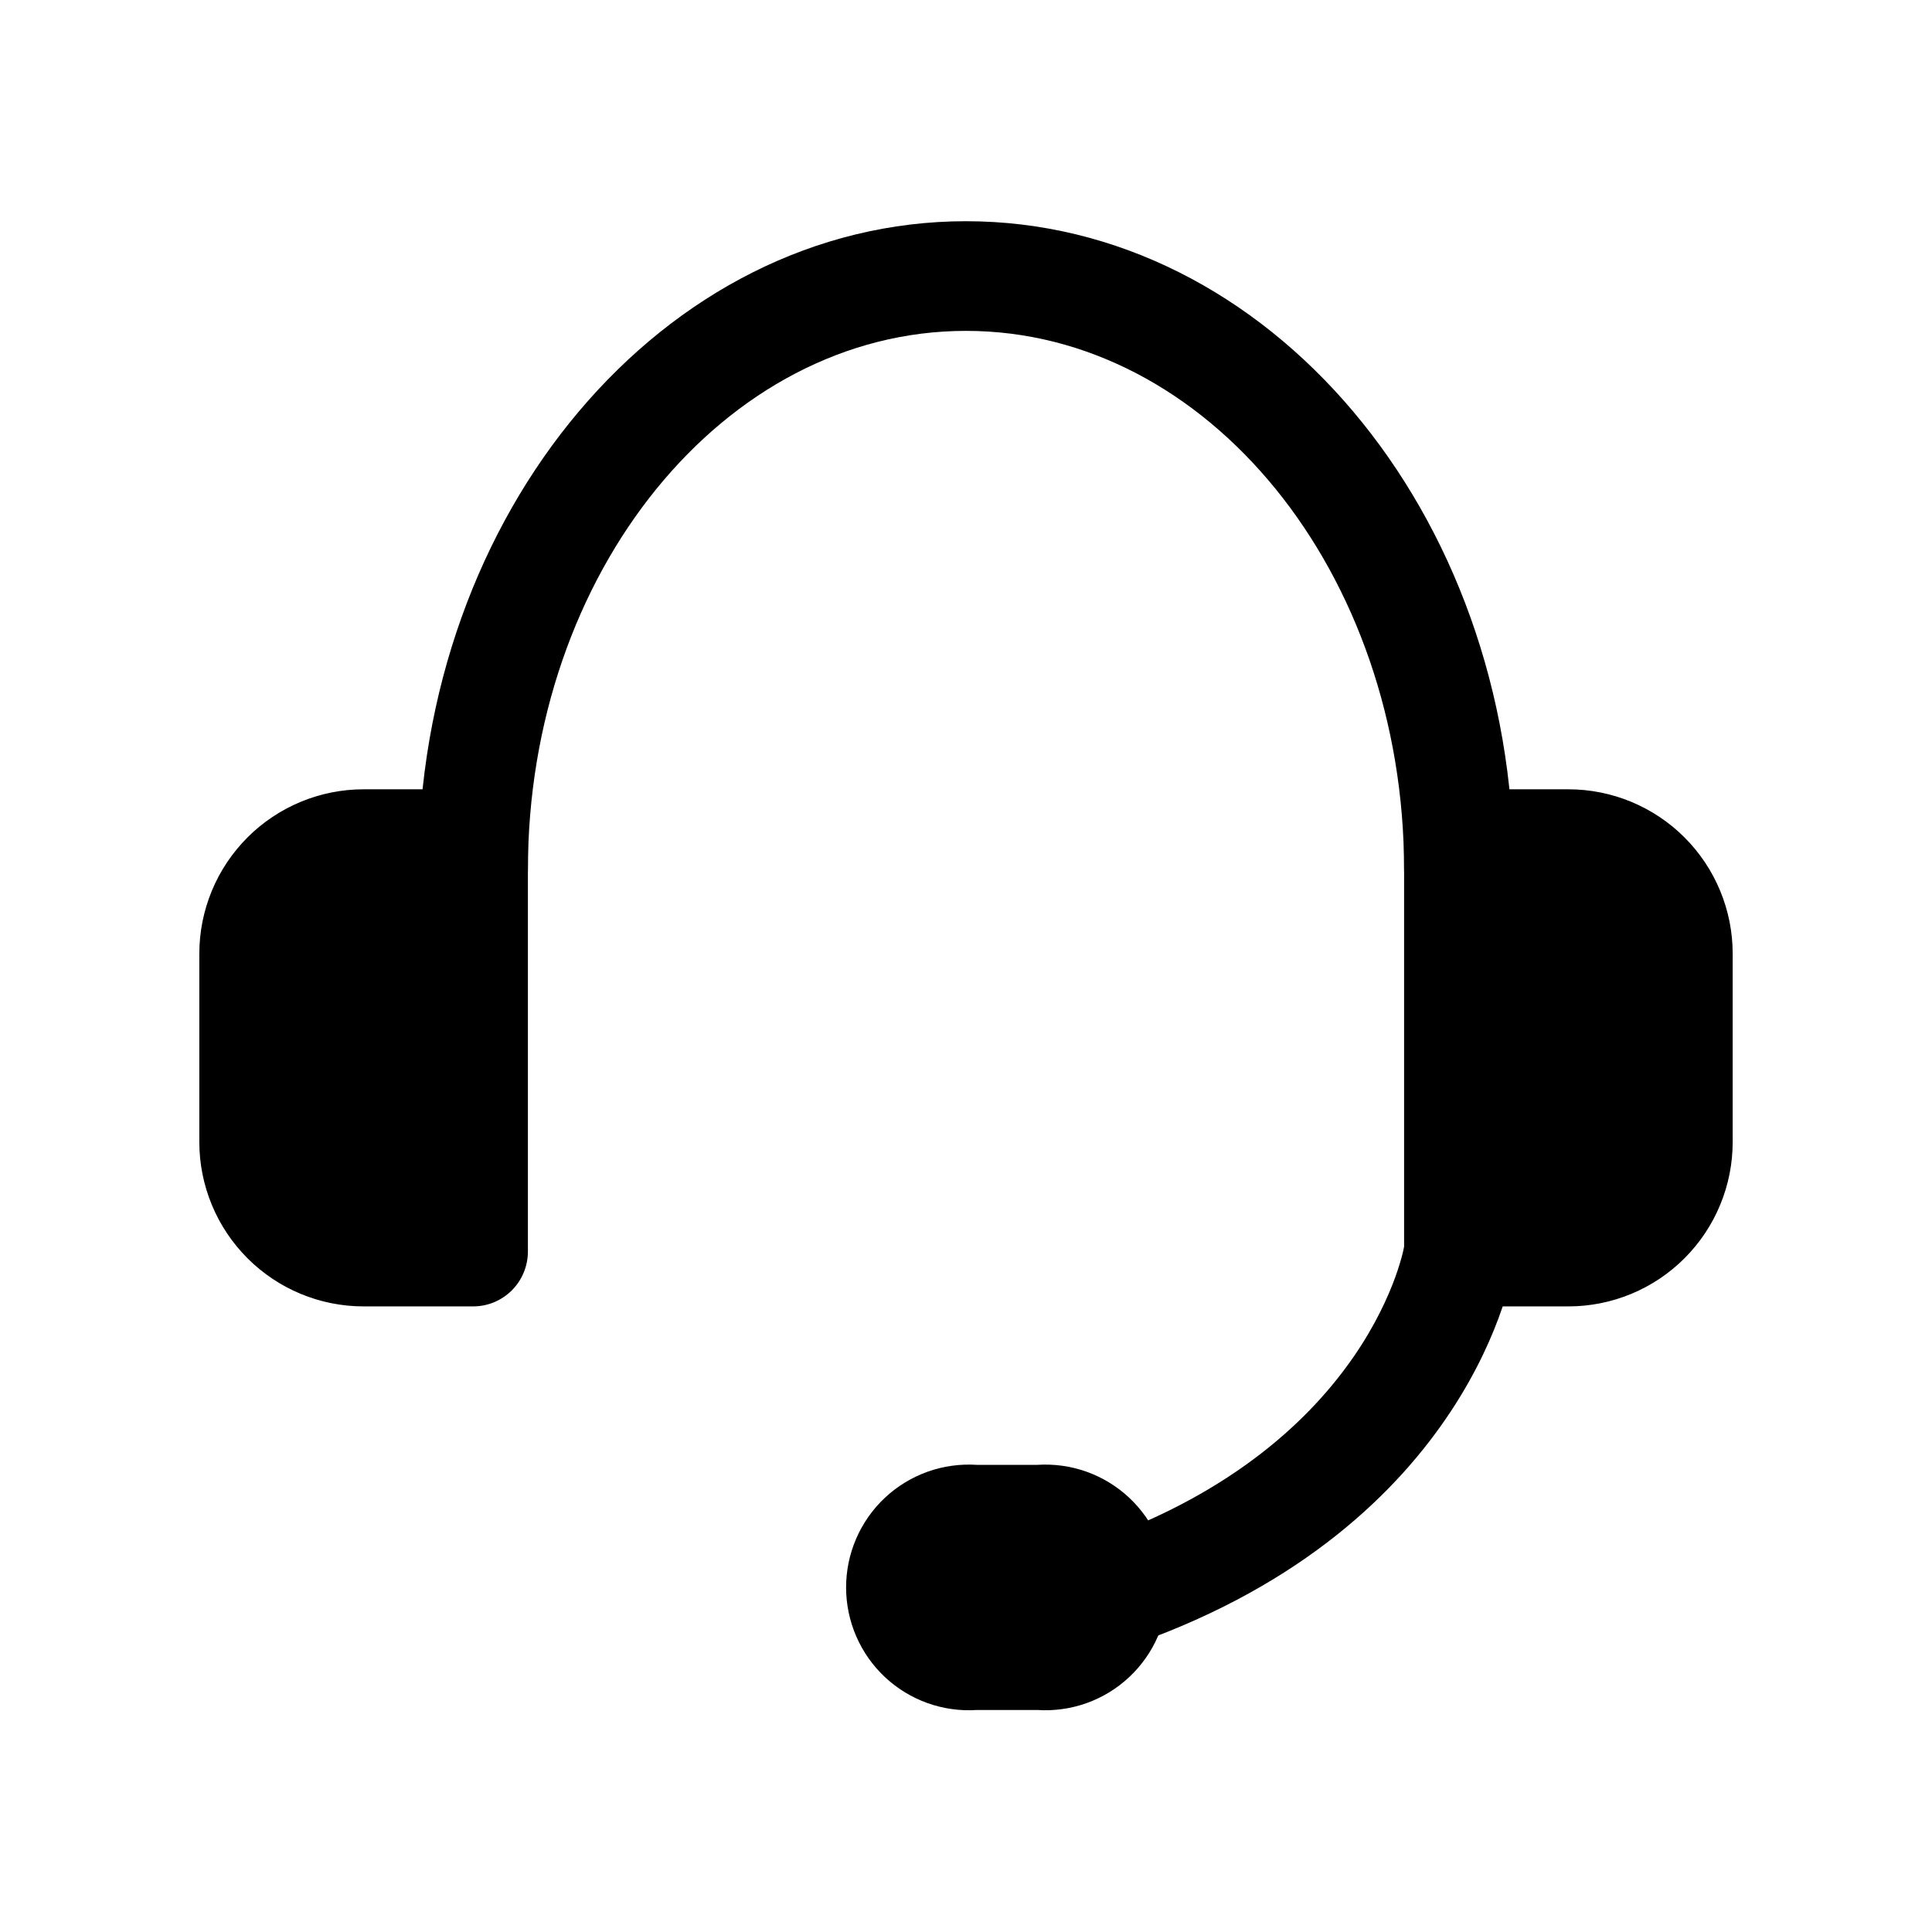 <svg xmlns="http://www.w3.org/2000/svg" xmlns:xlink="http://www.w3.org/1999/xlink" width="500" zoomAndPan="magnify" viewBox="0 0 375 375" height="500" preserveAspectRatio="xMidYMid meet" version="1.0"><defs><clipPath id="c8e7d28c07"><path d="M 81 42.938 L 294 42.938 L 294 180 L 81 180 Z M 81 42.938 " clip-rule="nonzero"/></clipPath></defs><path fill="#000000" d="M 304.426 153.203 L 283.168 153.203 C 282.469 153.203 281.777 153.27 281.094 153.406 C 280.406 153.543 279.742 153.746 279.098 154.012 C 278.453 154.281 277.84 154.609 277.262 154.996 C 276.68 155.387 276.145 155.824 275.648 156.32 C 275.156 156.816 274.715 157.352 274.328 157.934 C 273.941 158.516 273.613 159.129 273.348 159.773 C 273.078 160.418 272.879 161.086 272.742 161.77 C 272.605 162.457 272.535 163.148 272.535 163.848 L 272.535 242.926 C 272.535 243.625 272.605 244.316 272.742 245.004 C 272.879 245.688 273.078 246.355 273.348 247 C 273.613 247.645 273.941 248.258 274.328 248.84 C 274.715 249.422 275.156 249.957 275.648 250.453 C 276.145 250.945 276.68 251.387 277.262 251.777 C 277.84 252.164 278.453 252.492 279.098 252.762 C 279.742 253.027 280.406 253.23 281.094 253.367 C 281.777 253.5 282.469 253.57 283.168 253.57 L 304.426 253.57 C 305.469 253.57 306.512 253.52 307.551 253.418 C 308.59 253.312 309.621 253.16 310.648 252.957 C 311.672 252.754 312.684 252.5 313.684 252.195 C 314.684 251.891 315.664 251.539 316.629 251.141 C 317.594 250.738 318.535 250.293 319.457 249.801 C 320.379 249.309 321.273 248.77 322.141 248.188 C 323.012 247.609 323.848 246.984 324.656 246.32 C 325.461 245.66 326.234 244.957 326.973 244.219 C 327.711 243.477 328.414 242.703 329.074 241.895 C 329.738 241.086 330.359 240.25 330.941 239.379 C 331.52 238.512 332.055 237.613 332.551 236.691 C 333.043 235.77 333.488 234.824 333.887 233.859 C 334.285 232.895 334.637 231.91 334.941 230.91 C 335.246 229.906 335.496 228.895 335.703 227.867 C 335.906 226.844 336.059 225.809 336.16 224.77 C 336.262 223.73 336.312 222.688 336.312 221.641 L 336.312 185.133 C 336.312 184.086 336.262 183.043 336.16 182.004 C 336.059 180.961 335.906 179.93 335.703 178.902 C 335.496 177.879 335.246 176.863 334.941 175.863 C 334.637 174.863 334.285 173.879 333.887 172.914 C 333.488 171.949 333.043 171.004 332.551 170.082 C 332.055 169.16 331.52 168.262 330.941 167.395 C 330.359 166.523 329.738 165.684 329.074 164.875 C 328.414 164.07 327.711 163.293 326.973 162.555 C 326.234 161.816 325.461 161.113 324.656 160.449 C 323.848 159.789 323.012 159.164 322.141 158.586 C 321.273 158.004 320.379 157.465 319.457 156.973 C 318.535 156.48 317.594 156.035 316.629 155.633 C 315.664 155.234 314.684 154.883 313.684 154.578 C 312.684 154.273 311.672 154.02 310.648 153.816 C 309.621 153.613 308.59 153.461 307.551 153.355 C 306.512 153.254 305.469 153.203 304.426 153.203 Z M 304.426 153.203 " fill-opacity="1" fill-rule="nonzero"/><path fill="#000000" d="M 91.832 153.203 L 70.574 153.203 C 69.531 153.203 68.488 153.254 67.449 153.355 C 66.41 153.461 65.379 153.613 64.352 153.816 C 63.328 154.02 62.316 154.273 61.316 154.578 C 60.316 154.883 59.336 155.234 58.371 155.633 C 57.406 156.035 56.465 156.48 55.543 156.973 C 54.621 157.465 53.727 158.004 52.859 158.586 C 51.988 159.164 51.152 159.789 50.344 160.449 C 49.535 161.113 48.766 161.816 48.027 162.555 C 47.289 163.293 46.586 164.07 45.926 164.875 C 45.262 165.684 44.641 166.523 44.059 167.395 C 43.48 168.262 42.945 169.16 42.449 170.082 C 41.957 171.004 41.512 171.949 41.113 172.914 C 40.715 173.879 40.363 174.863 40.059 175.863 C 39.754 176.863 39.504 177.879 39.297 178.902 C 39.094 179.93 38.941 180.961 38.84 182.004 C 38.738 183.043 38.688 184.086 38.688 185.133 L 38.688 221.641 C 38.688 222.688 38.738 223.73 38.84 224.77 C 38.941 225.809 39.094 226.844 39.297 227.867 C 39.504 228.895 39.754 229.906 40.059 230.91 C 40.363 231.91 40.715 232.895 41.113 233.859 C 41.512 234.824 41.957 235.77 42.449 236.691 C 42.945 237.613 43.48 238.512 44.059 239.379 C 44.641 240.25 45.262 241.086 45.926 241.895 C 46.586 242.703 47.289 243.477 48.027 244.219 C 48.766 244.957 49.535 245.66 50.344 246.32 C 51.152 246.984 51.988 247.609 52.859 248.188 C 53.727 248.77 54.621 249.309 55.543 249.801 C 56.465 250.293 57.406 250.738 58.371 251.141 C 59.336 251.539 60.316 251.891 61.316 252.195 C 62.316 252.5 63.328 252.754 64.352 252.957 C 65.379 253.16 66.41 253.312 67.449 253.418 C 68.488 253.52 69.531 253.57 70.574 253.57 L 91.832 253.57 C 92.531 253.57 93.223 253.5 93.906 253.367 C 94.594 253.23 95.258 253.027 95.902 252.762 C 96.547 252.492 97.16 252.164 97.738 251.777 C 98.32 251.387 98.855 250.945 99.352 250.453 C 99.844 249.957 100.285 249.422 100.672 248.84 C 101.059 248.258 101.387 247.645 101.652 247 C 101.922 246.355 102.121 245.688 102.258 245.004 C 102.395 244.316 102.465 243.625 102.465 242.926 L 102.465 163.848 C 102.465 163.148 102.395 162.457 102.258 161.77 C 102.121 161.086 101.922 160.418 101.652 159.773 C 101.387 159.129 101.059 158.516 100.672 157.934 C 100.285 157.352 99.844 156.816 99.352 156.32 C 98.855 155.824 98.32 155.387 97.738 154.996 C 97.16 154.609 96.547 154.281 95.902 154.012 C 95.258 153.746 94.594 153.543 93.906 153.406 C 93.223 153.27 92.531 153.203 91.832 153.203 Z M 91.832 153.203 " fill-opacity="1" fill-rule="nonzero"/><g clip-path="url(#c8e7d28c07)"><path fill="#000000" d="M 283.168 179.492 C 282.469 179.492 281.777 179.426 281.094 179.289 C 280.406 179.152 279.742 178.949 279.098 178.684 C 278.453 178.414 277.84 178.086 277.262 177.699 C 276.68 177.309 276.145 176.867 275.648 176.375 C 275.156 175.879 274.715 175.344 274.328 174.762 C 273.941 174.18 273.613 173.566 273.348 172.922 C 273.078 172.277 272.879 171.609 272.742 170.926 C 272.605 170.238 272.535 169.547 272.535 168.848 C 272.535 111.16 234.375 64.223 187.5 64.223 C 140.625 64.223 102.465 111.16 102.465 168.848 C 102.465 169.547 102.395 170.238 102.258 170.926 C 102.121 171.609 101.922 172.277 101.652 172.922 C 101.387 173.566 101.059 174.18 100.672 174.762 C 100.285 175.344 99.844 175.879 99.352 176.375 C 98.855 176.867 98.32 177.309 97.738 177.699 C 97.16 178.086 96.547 178.414 95.902 178.684 C 95.258 178.949 94.594 179.152 93.906 179.289 C 93.223 179.426 92.531 179.492 91.832 179.492 C 91.137 179.492 90.445 179.426 89.762 179.289 C 89.074 179.152 88.41 178.949 87.766 178.684 C 87.121 178.414 86.508 178.086 85.93 177.699 C 85.348 177.309 84.812 176.867 84.316 176.375 C 83.824 175.879 83.383 175.344 82.996 174.762 C 82.609 174.18 82.281 173.566 82.012 172.922 C 81.746 172.277 81.543 171.609 81.41 170.926 C 81.273 170.238 81.203 169.547 81.203 168.848 C 81.203 99.453 128.824 42.938 187.5 42.938 C 246.176 42.938 293.797 99.453 293.797 168.848 C 293.797 169.547 293.727 170.238 293.59 170.926 C 293.457 171.609 293.254 172.277 292.988 172.922 C 292.719 173.566 292.391 174.18 292.004 174.762 C 291.617 175.344 291.176 175.879 290.684 176.375 C 290.188 176.867 289.652 177.309 289.07 177.699 C 288.492 178.086 287.879 178.414 287.234 178.684 C 286.59 178.949 285.926 179.152 285.238 179.289 C 284.555 179.426 283.863 179.492 283.168 179.492 Z M 283.168 179.492 " fill-opacity="1" fill-rule="nonzero"/></g><path fill="#000000" d="M 216.73 319.664 C 215.641 319.664 214.57 319.5 213.531 319.172 C 212.488 318.84 211.523 318.359 210.629 317.734 C 209.734 317.105 208.957 316.355 208.293 315.488 C 207.629 314.617 207.109 313.668 206.738 312.641 C 206.504 311.984 206.332 311.309 206.227 310.621 C 206.121 309.93 206.086 309.234 206.117 308.535 C 206.148 307.84 206.25 307.152 206.418 306.473 C 206.586 305.793 206.816 305.141 207.113 304.508 C 207.41 303.875 207.762 303.277 208.176 302.715 C 208.59 302.152 209.055 301.637 209.57 301.164 C 210.086 300.695 210.641 300.277 211.238 299.914 C 211.836 299.555 212.461 299.254 213.117 299.016 C 266.266 280.07 272.645 241.754 272.645 241.438 C 272.746 240.738 272.914 240.055 273.148 239.391 C 273.383 238.723 273.68 238.086 274.043 237.48 C 274.402 236.875 274.82 236.309 275.289 235.785 C 275.762 235.258 276.281 234.785 276.848 234.363 C 277.41 233.941 278.012 233.578 278.648 233.273 C 279.285 232.969 279.945 232.73 280.629 232.555 C 281.312 232.383 282.008 232.277 282.711 232.238 C 283.414 232.203 284.117 232.234 284.812 232.336 C 285.512 232.438 286.191 232.605 286.859 232.844 C 287.523 233.078 288.16 233.375 288.766 233.738 C 289.371 234.098 289.938 234.516 290.461 234.988 C 290.984 235.461 291.457 235.98 291.879 236.547 C 292.301 237.109 292.664 237.711 292.969 238.352 C 293.27 238.988 293.508 239.648 293.684 240.332 C 293.855 241.016 293.961 241.711 294 242.418 C 294.035 243.121 294.004 243.824 293.902 244.523 C 293.902 246.652 285.609 295.93 220.559 319.027 C 219.32 319.465 218.043 319.676 216.73 319.664 Z M 216.73 319.664 " fill-opacity="1" fill-rule="nonzero"/><path fill="#000000" d="M 201.32 284.328 L 189.625 284.328 C 188.816 284.273 188.004 284.262 187.191 284.293 C 186.379 284.32 185.57 284.391 184.762 284.504 C 183.957 284.613 183.16 284.766 182.371 284.961 C 181.582 285.156 180.805 285.387 180.039 285.66 C 179.273 285.934 178.523 286.246 177.789 286.598 C 177.055 286.949 176.34 287.336 175.645 287.758 C 174.953 288.184 174.281 288.641 173.633 289.133 C 172.984 289.625 172.363 290.148 171.77 290.707 C 171.176 291.262 170.613 291.848 170.078 292.461 C 169.547 293.074 169.043 293.715 168.574 294.379 C 168.109 295.043 167.676 295.73 167.277 296.441 C 166.879 297.152 166.516 297.879 166.195 298.629 C 165.871 299.375 165.586 300.137 165.34 300.91 C 165.094 301.688 164.887 302.473 164.723 303.27 C 164.559 304.066 164.434 304.871 164.352 305.68 C 164.266 306.492 164.227 307.305 164.227 308.117 C 164.227 308.93 164.266 309.742 164.352 310.555 C 164.434 311.363 164.559 312.168 164.723 312.965 C 164.887 313.762 165.094 314.547 165.34 315.324 C 165.586 316.098 165.871 316.859 166.195 317.609 C 166.516 318.355 166.879 319.082 167.277 319.793 C 167.676 320.504 168.109 321.191 168.574 321.855 C 169.043 322.52 169.547 323.16 170.078 323.773 C 170.613 324.387 171.176 324.973 171.77 325.531 C 172.363 326.086 172.984 326.609 173.633 327.102 C 174.281 327.594 174.953 328.051 175.645 328.477 C 176.34 328.898 177.055 329.285 177.789 329.637 C 178.523 329.988 179.273 330.301 180.039 330.574 C 180.805 330.848 181.582 331.082 182.371 331.273 C 183.16 331.469 183.957 331.621 184.762 331.73 C 185.57 331.844 186.379 331.914 187.191 331.945 C 188.004 331.973 188.816 331.961 189.625 331.906 L 201.32 331.906 C 202.129 331.961 202.941 331.973 203.754 331.945 C 204.566 331.914 205.375 331.844 206.18 331.73 C 206.984 331.621 207.785 331.469 208.574 331.273 C 209.363 331.082 210.141 330.848 210.906 330.574 C 211.672 330.301 212.422 329.988 213.156 329.637 C 213.891 329.285 214.605 328.898 215.297 328.477 C 215.992 328.051 216.664 327.594 217.312 327.102 C 217.957 326.609 218.578 326.086 219.172 325.531 C 219.766 324.973 220.332 324.387 220.863 323.773 C 221.398 323.16 221.898 322.52 222.367 321.855 C 222.836 321.191 223.27 320.504 223.668 319.793 C 224.066 319.082 224.426 318.355 224.75 317.609 C 225.074 316.859 225.359 316.098 225.605 315.324 C 225.852 314.547 226.055 313.762 226.223 312.965 C 226.387 312.168 226.512 311.363 226.594 310.555 C 226.676 309.742 226.719 308.93 226.719 308.117 C 226.719 307.305 226.676 306.492 226.594 305.68 C 226.512 304.871 226.387 304.066 226.223 303.27 C 226.055 302.473 225.852 301.688 225.605 300.91 C 225.359 300.137 225.074 299.375 224.75 298.629 C 224.426 297.879 224.066 297.152 223.668 296.441 C 223.27 295.73 222.836 295.043 222.367 294.379 C 221.898 293.715 221.398 293.074 220.863 292.461 C 220.332 291.848 219.766 291.262 219.172 290.707 C 218.578 290.148 217.957 289.625 217.312 289.133 C 216.664 288.641 215.992 288.184 215.297 287.758 C 214.605 287.336 213.891 286.949 213.156 286.598 C 212.422 286.246 211.672 285.934 210.906 285.66 C 210.141 285.387 209.363 285.156 208.574 284.961 C 207.785 284.766 206.984 284.613 206.18 284.504 C 205.375 284.391 204.566 284.32 203.754 284.293 C 202.941 284.262 202.129 284.273 201.32 284.328 Z M 201.32 284.328 " fill-opacity="1" fill-rule="nonzero"/></svg>
